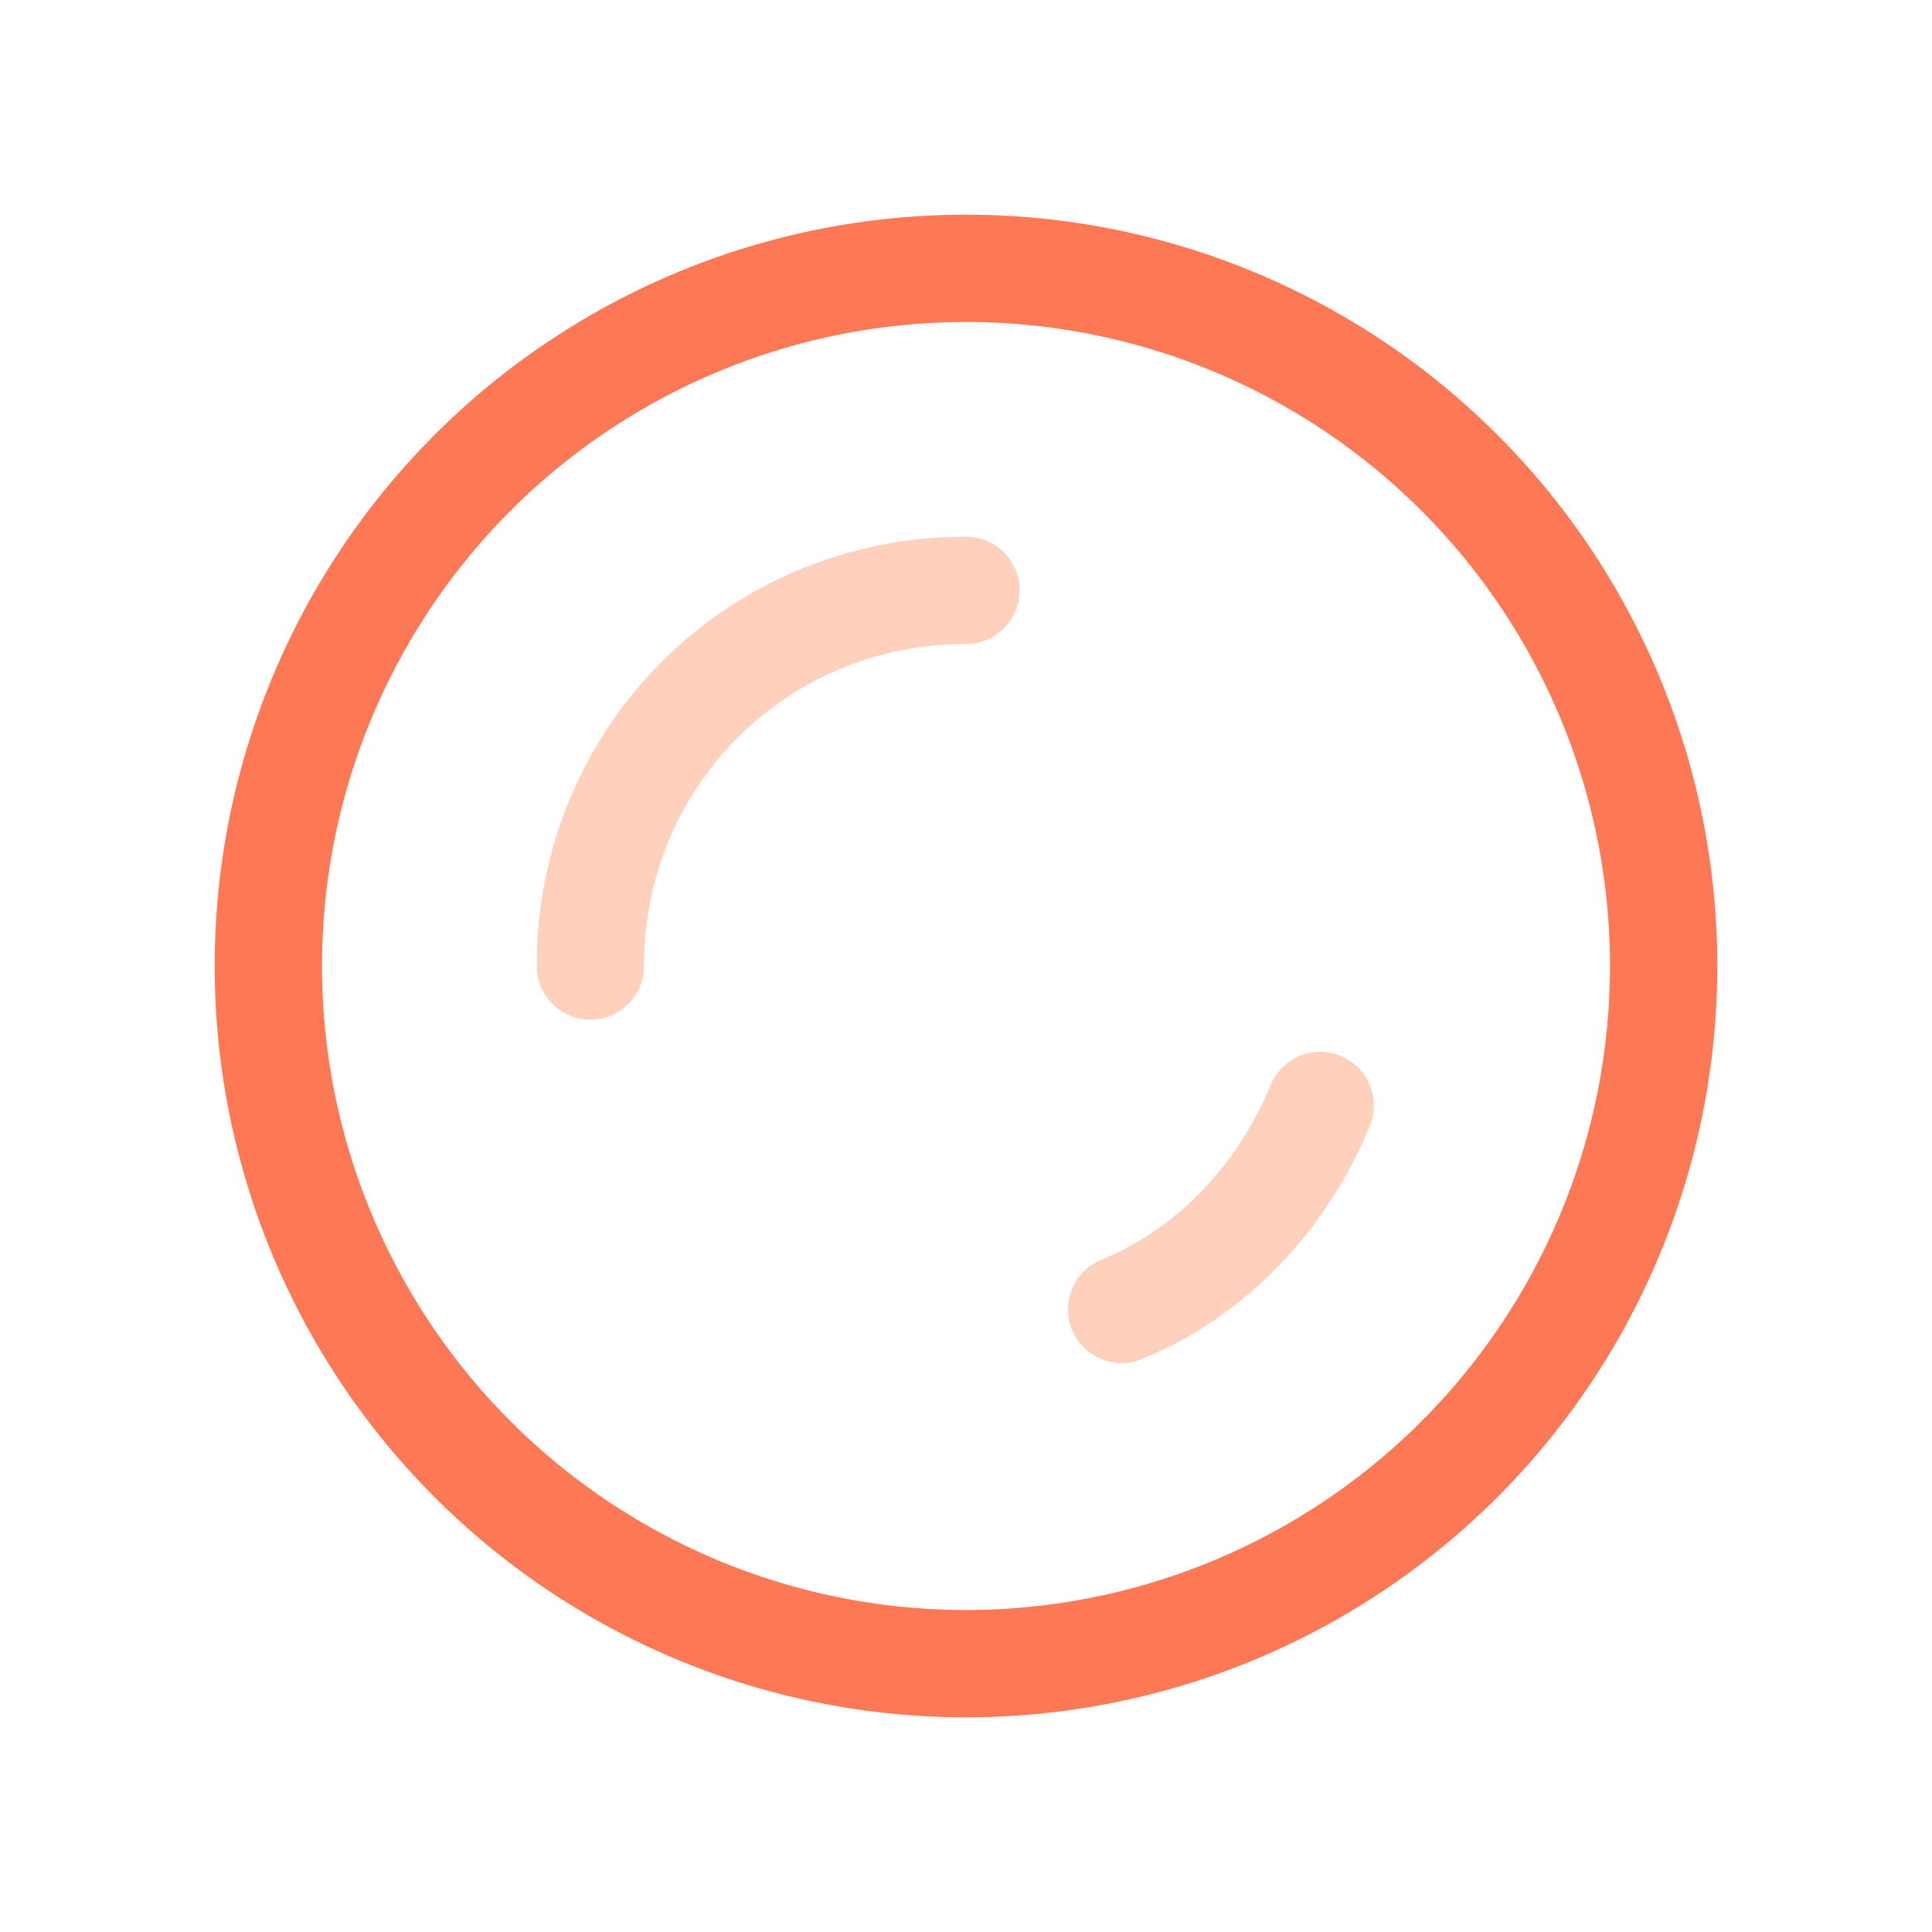 <svg xmlns="http://www.w3.org/2000/svg" viewBox="0 0 36 36"><path fill="#b1b5ba" fill-opacity="0" d="M0 0h36v36H0z"/><circle cx="18" cy="18" r="13" fill="none" stroke="#fd7854" stroke-width="2"/><path d="M20.9 24.4c1.7-.7 3-2.1 3.7-3.8" fill="none" stroke="#ff9c6e" stroke-width="2" stroke-linecap="round" stroke-opacity=".462"/><path d="M18 11c-3.9 0-7 3.1-7 7" fill="none" stroke="#ff9c6e" stroke-width="2" stroke-linecap="round" stroke-linejoin="round" stroke-opacity=".462"/></svg>